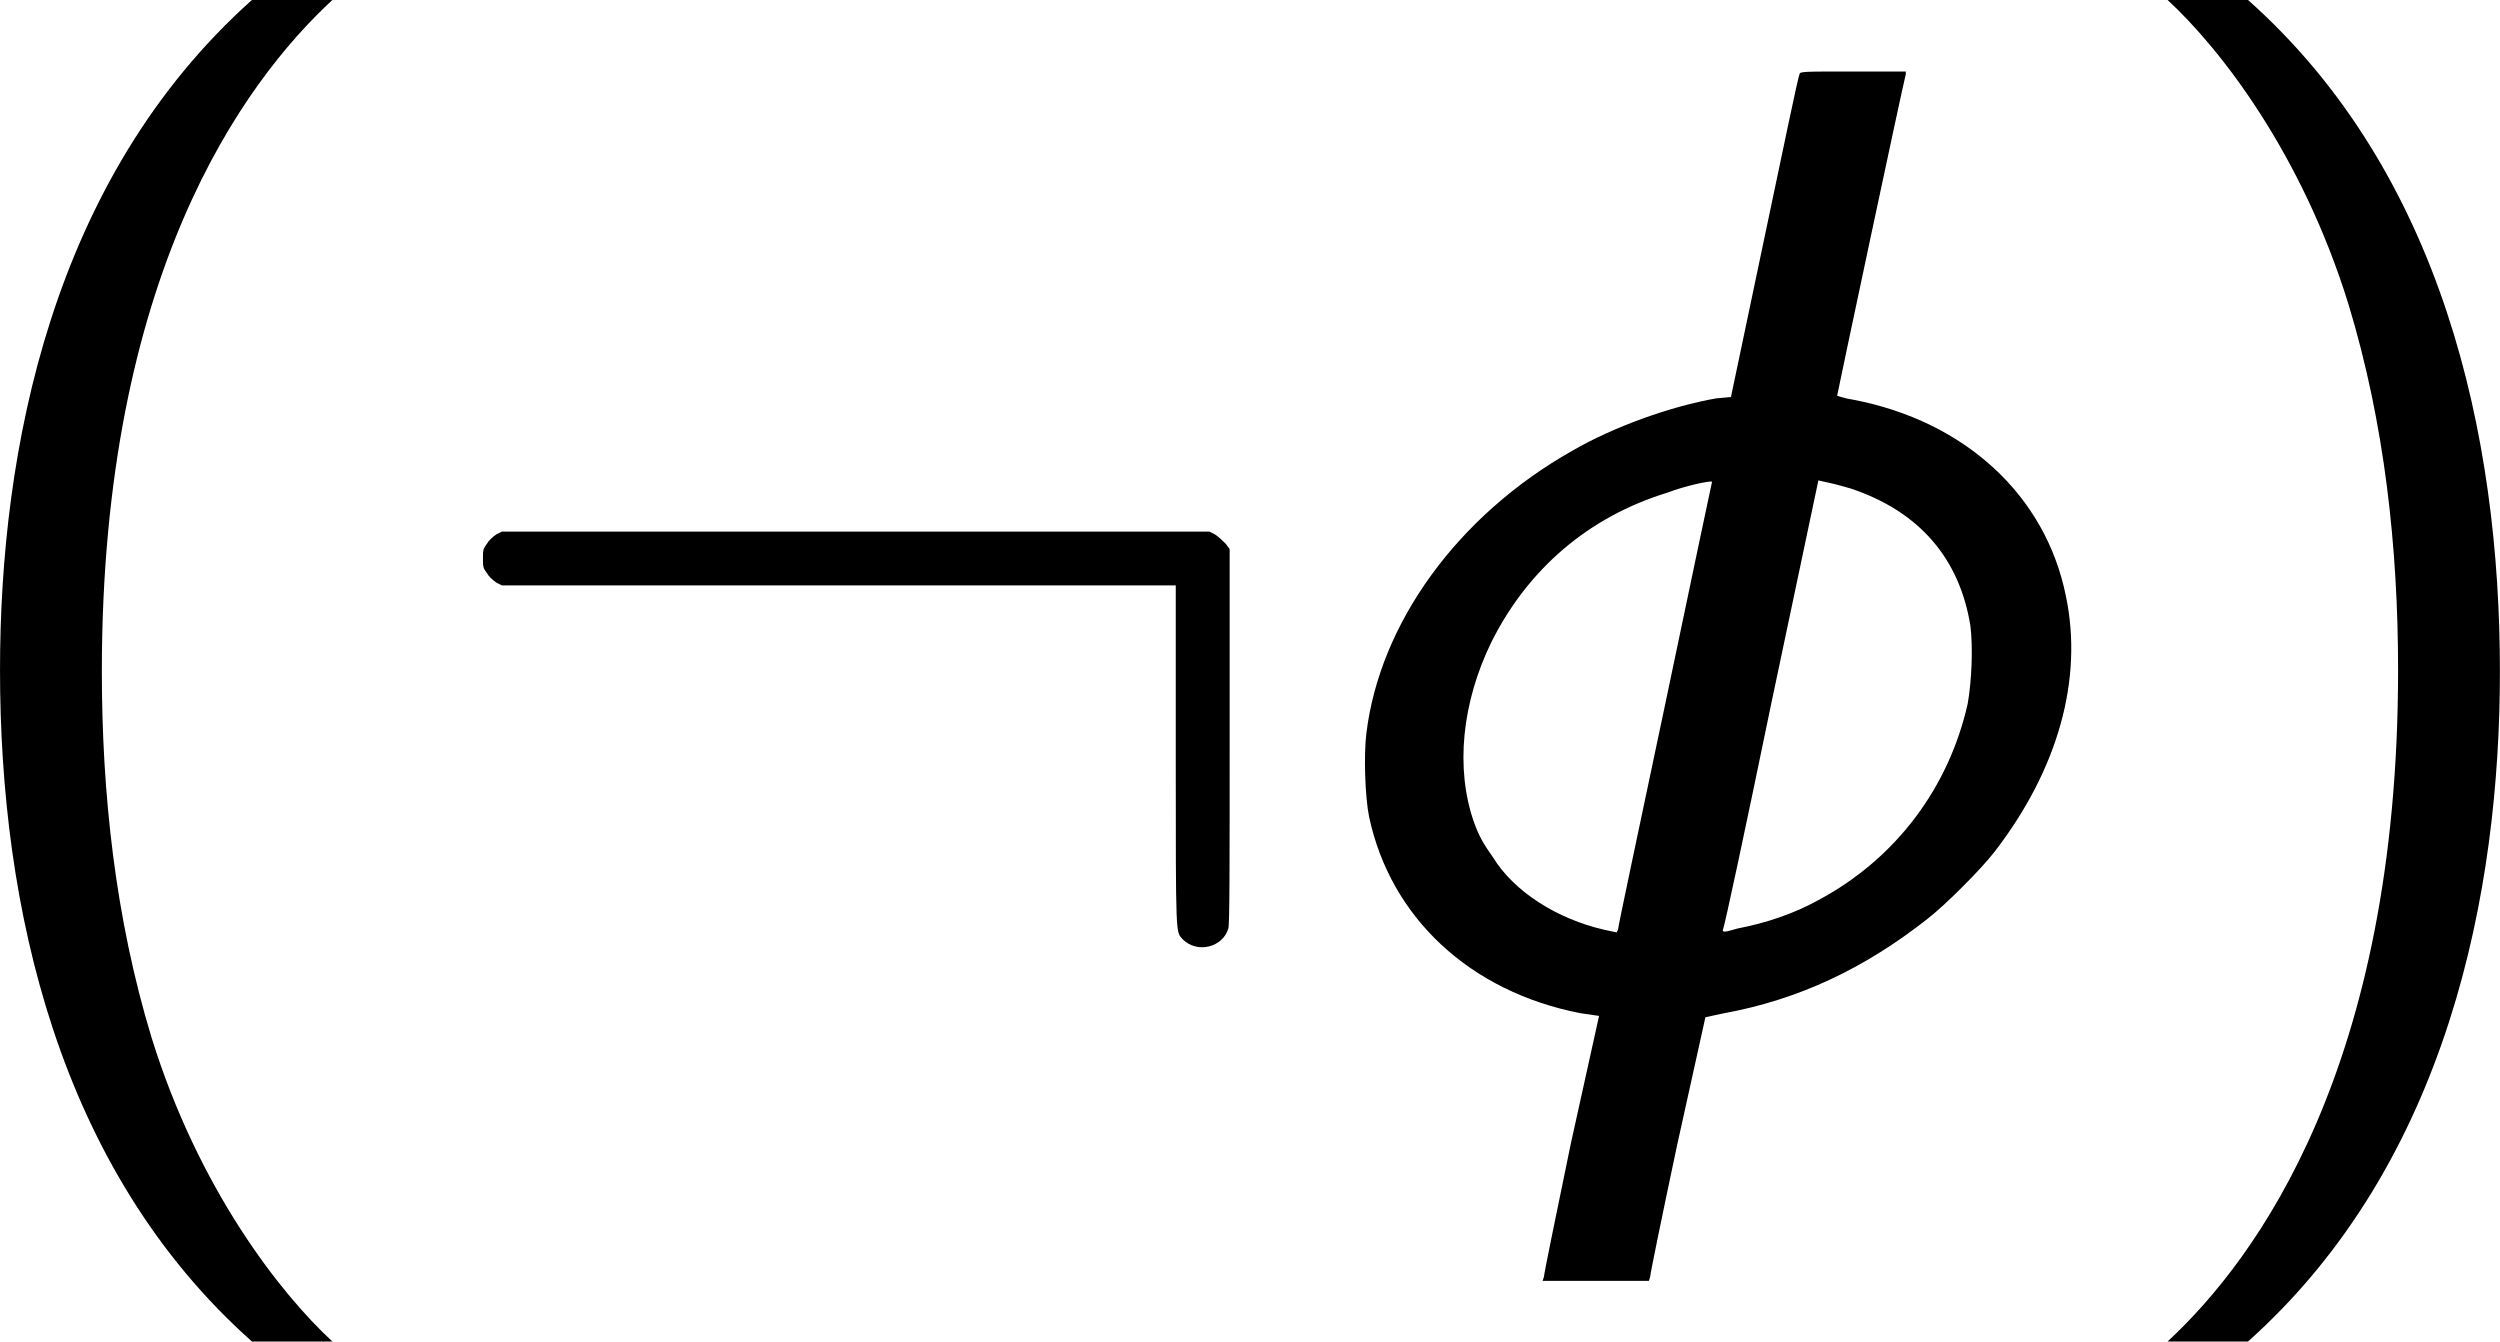 <?xml version='1.0' encoding='UTF-8'?>
<!-- This file was generated by dvisvgm 3.2.1 -->
<svg version='1.1' xmlns='http://www.w3.org/2000/svg' xmlns:xlink='http://www.w3.org/1999/xlink' width='31.105pt' height='16.691pt' viewBox='77.375 296.434 31.105 16.691'>
<defs>
<path id='g15-30' d='M4.4-8.273C4.388-8.261 4.256-7.615 4.089-6.826L3.79-5.404L3.658-5.392C3.252-5.32 2.75-5.141 2.379-4.926C1.363-4.352 .669-3.395 .55-2.415C.526-2.224 .538-1.853 .574-1.674C.765-.777 1.47-.12 2.451 .072L2.618 .096L2.367 1.231C2.236 1.865 2.128 2.391 2.128 2.415L2.116 2.451H2.582H3.061L3.072 2.415C3.072 2.391 3.18 1.865 3.312 1.243L3.563 .108L3.73 .072C4.388-.048 4.973-.323 5.535-.765C5.691-.885 6.013-1.207 6.133-1.363C6.695-2.092 6.922-2.893 6.767-3.634C6.587-4.531 5.87-5.189 4.878-5.38C4.794-5.392 4.734-5.416 4.734-5.416C4.734-5.428 5.32-8.189 5.344-8.273V-8.297H4.878C4.435-8.297 4.4-8.297 4.4-8.273ZM3.204-2.666C2.977-1.59 2.786-.693 2.786-.669C2.786-.669 2.774-.646 2.774-.646S2.666-.669 2.666-.669C2.248-.765 1.865-1.004 1.674-1.315C1.59-1.435 1.554-1.494 1.506-1.626C1.339-2.104 1.399-2.69 1.662-3.228C1.985-3.873 2.523-4.34 3.228-4.555C3.383-4.615 3.61-4.663 3.622-4.651C3.622-4.651 3.431-3.754 3.204-2.666ZM4.854-4.591C5.464-4.388 5.822-3.969 5.918-3.371C5.942-3.18 5.93-2.881 5.894-2.678C5.727-1.937 5.26-1.303 4.567-.933C4.352-.813 4.101-.729 3.85-.681C3.73-.646 3.718-.646 3.718-.669C3.73-.681 3.921-1.578 4.148-2.678L4.567-4.663L4.674-4.639C4.734-4.627 4.806-4.603 4.854-4.591Z'/>
<path id='g12-58' d='M.789-4.184C.753-4.16 .717-4.125 .705-4.101C.669-4.053 .669-4.041 .669-3.969S.669-3.885 .705-3.838C.717-3.814 .753-3.778 .789-3.754L.837-3.73H3.838H6.826V-2.212C6.826-.574 6.826-.658 6.886-.586C7.018-.454 7.245-.514 7.293-.681C7.305-.705 7.305-1.231 7.305-2.391V-4.053L7.269-4.101C7.245-4.125 7.209-4.16 7.173-4.184L7.125-4.208H3.981H.837L.789-4.184Z'/>
<path id='g20-40' d='M3.168-8.933C1.382-7.337 .929-4.919 .929-2.978C.929-.881 1.441 1.453 3.168 2.99H3.883C3.418 2.561 2.692 1.632 2.275 .286C1.953-.774 1.834-1.882 1.834-2.966C1.834-6.479 3.085-8.194 3.883-8.933H3.168Z'/>
<path id='g20-41' d='M1.358 2.99C3.144 1.394 3.597-1.024 3.597-2.966C3.597-5.062 3.085-7.396 1.358-8.933H.643C1.108-8.504 1.834-7.575 2.251-6.229C2.573-5.169 2.692-4.061 2.692-2.978C2.692 .536 1.441 2.251 .643 2.99H1.358Z'/>
</defs>
<g id='page1' transform='matrix(1.4 0 0 1.4 0 0)'>
<use x='54.339' y='220.671' xlink:href='#g20-40'/>
<use x='58.891' y='220.671' xlink:href='#g12-58'/>
<use x='66.861' y='220.671' xlink:href='#g15-30'/>
<use x='73.888' y='220.671' xlink:href='#g20-41'/>
</g>
</svg>